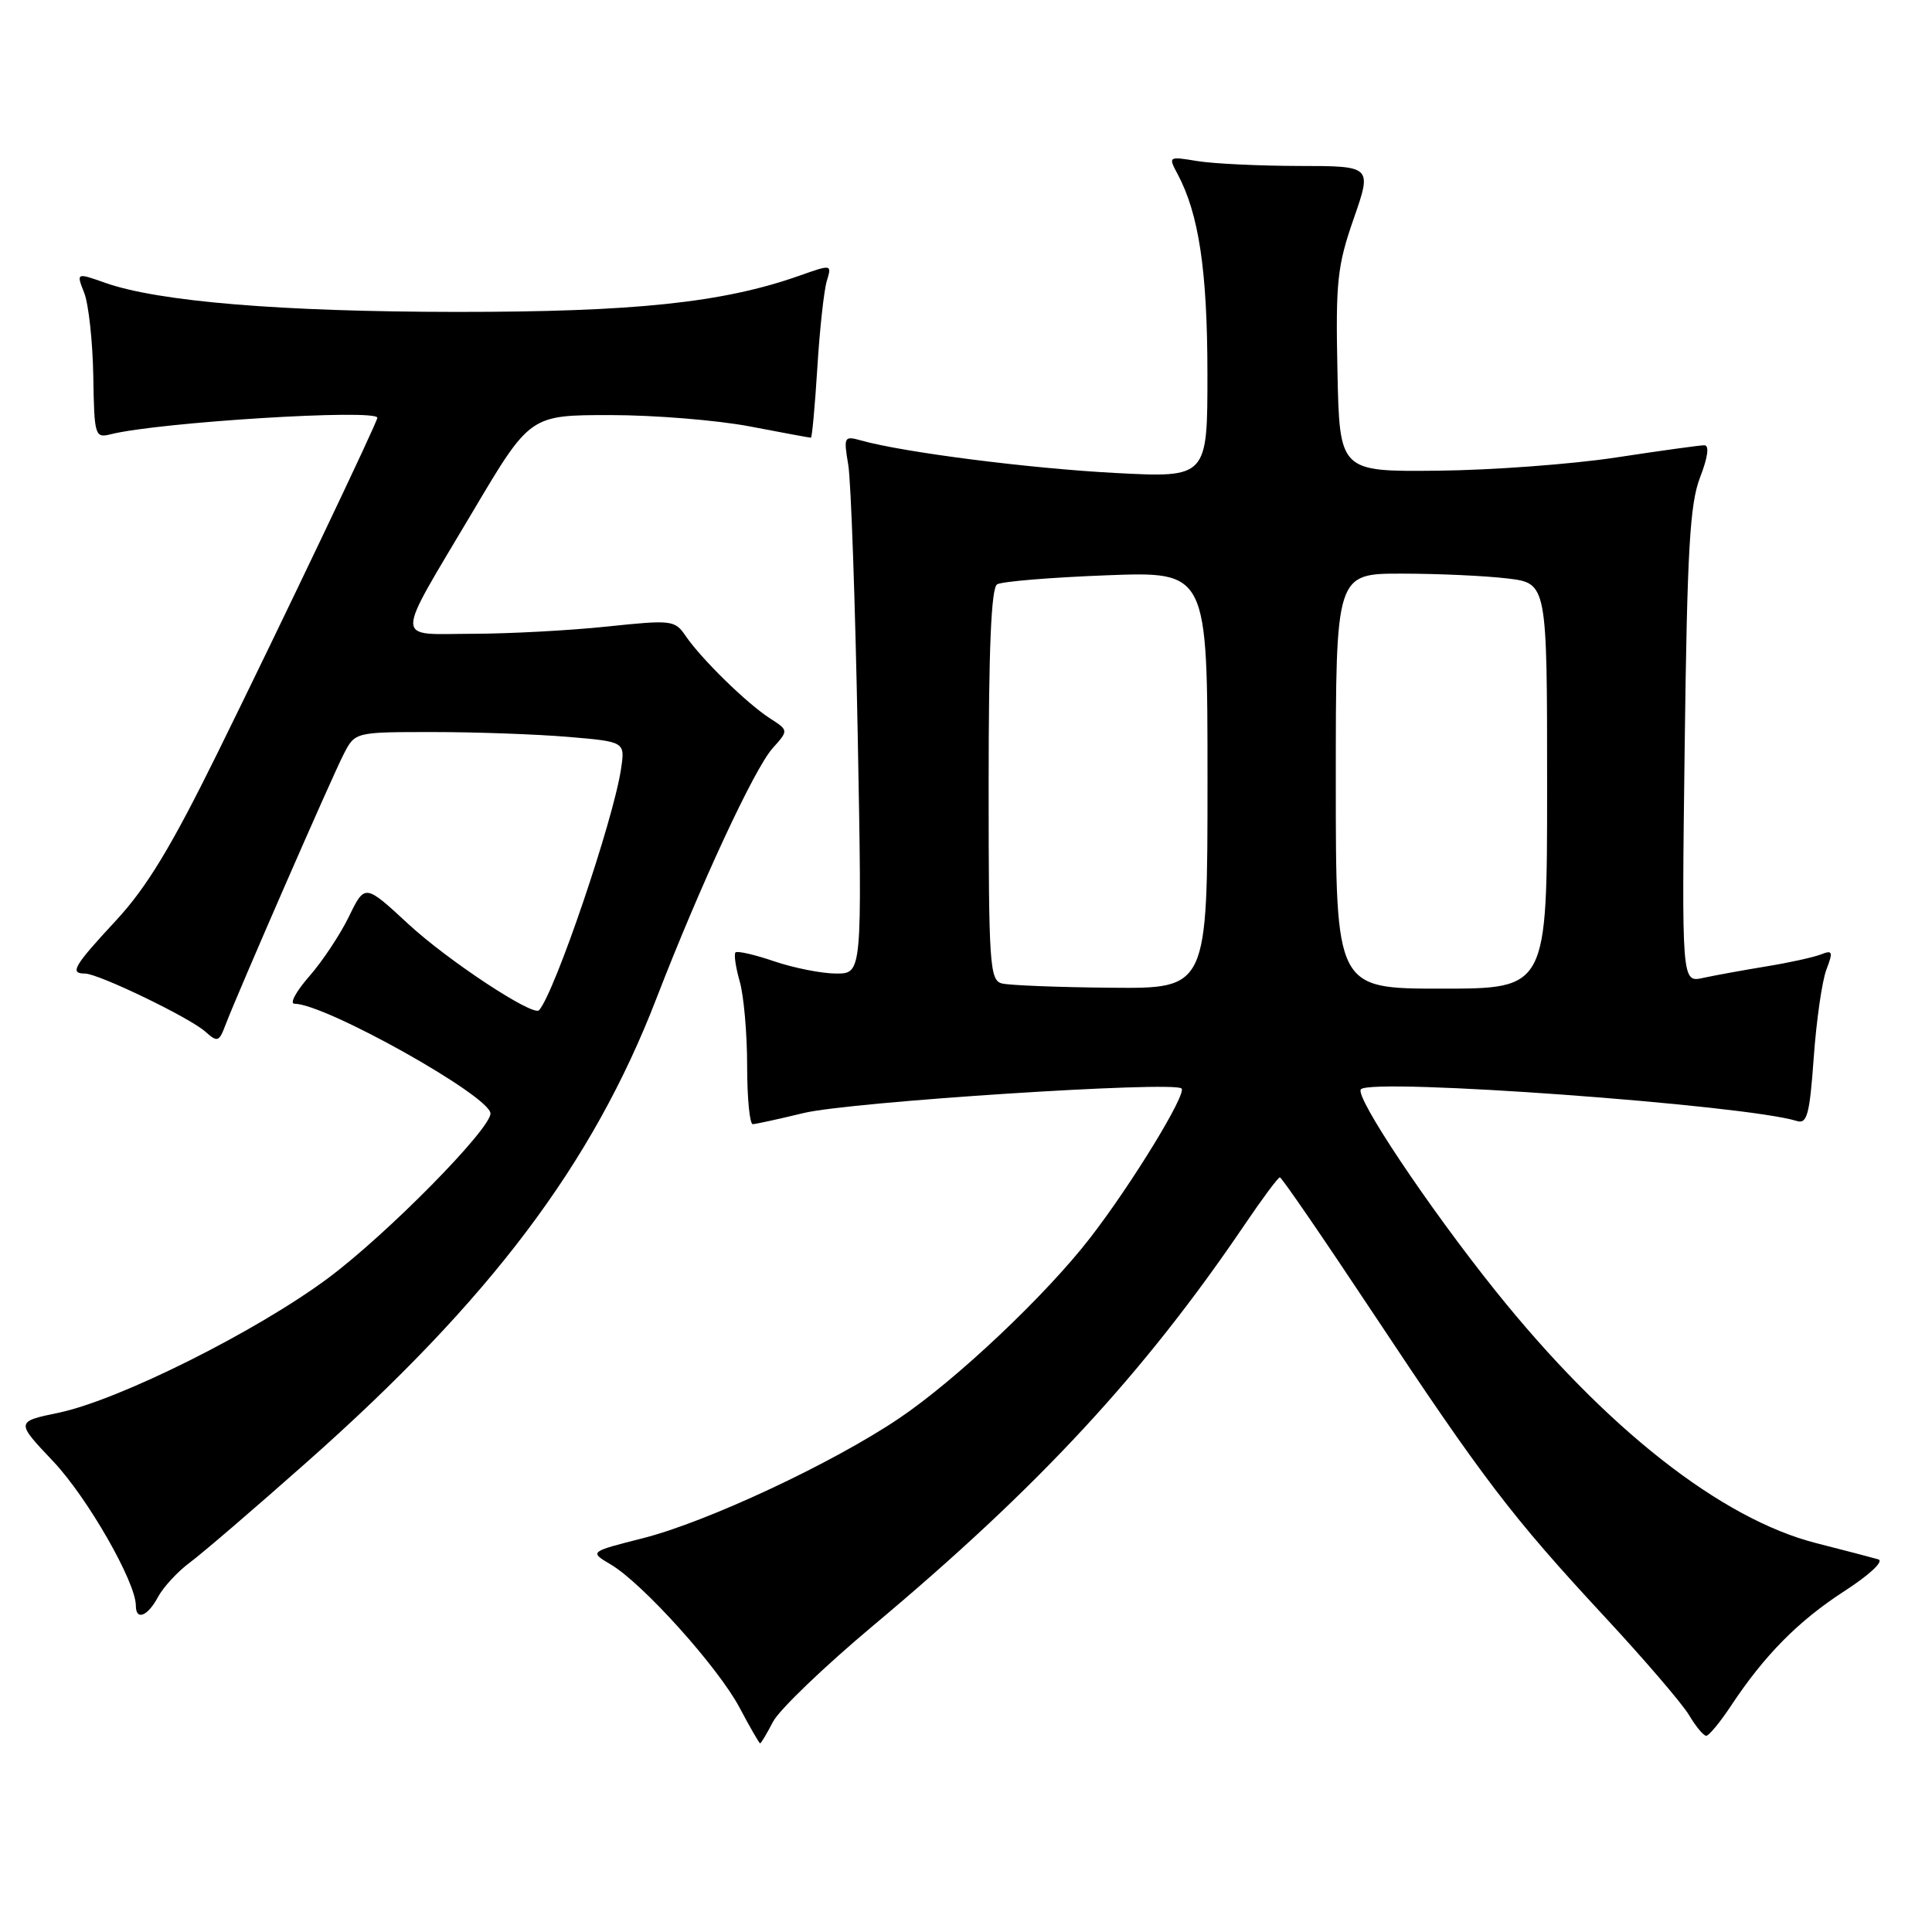 <?xml version="1.0" encoding="UTF-8" standalone="no"?>
<!DOCTYPE svg PUBLIC "-//W3C//DTD SVG 1.1//EN" "http://www.w3.org/Graphics/SVG/1.1/DTD/svg11.dtd" >
<svg xmlns="http://www.w3.org/2000/svg" xmlns:xlink="http://www.w3.org/1999/xlink" version="1.1" viewBox="0 0 256 256">
 <g >
 <path fill="currentColor"
d=" M 102.43 228.14 C 103.24 226.57 109.21 220.84 115.70 215.40 C 137.66 197.01 151.54 182.03 164.94 162.25 C 167.27 158.81 169.36 156.00 169.59 156.00 C 169.82 156.00 175.38 164.10 181.95 174.01 C 196.52 195.98 200.32 200.96 212.57 214.17 C 217.85 219.85 222.90 225.74 223.80 227.25 C 224.70 228.76 225.72 230.00 226.08 230.00 C 226.44 230.00 227.90 228.23 229.33 226.08 C 233.79 219.33 238.29 214.78 244.38 210.84 C 247.76 208.65 249.67 206.86 248.88 206.62 C 248.12 206.40 244.43 205.43 240.68 204.48 C 228.03 201.26 212.72 189.22 198.16 171.04 C 189.24 159.91 179.44 145.23 180.33 144.33 C 181.87 142.80 231.29 146.40 238.10 148.54 C 239.45 148.96 239.79 147.67 240.33 140.13 C 240.68 135.24 241.43 130.00 242.00 128.50 C 242.92 126.09 242.83 125.85 241.27 126.47 C 240.30 126.85 237.03 127.57 234.00 128.06 C 230.97 128.56 227.22 129.24 225.66 129.58 C 222.83 130.20 222.83 130.20 223.23 98.85 C 223.56 72.86 223.91 66.77 225.27 63.25 C 226.31 60.56 226.52 59.00 225.83 59.00 C 225.24 59.00 219.97 59.73 214.13 60.62 C 208.28 61.51 197.65 62.30 190.50 62.37 C 177.50 62.50 177.50 62.50 177.22 49.23 C 176.97 37.34 177.19 35.24 179.37 28.98 C 181.80 22.00 181.80 22.00 172.15 21.99 C 166.84 21.98 160.76 21.69 158.63 21.34 C 154.82 20.71 154.79 20.73 156.03 23.05 C 158.85 28.32 159.98 35.84 159.99 49.40 C 160.00 63.31 160.00 63.31 147.75 62.67 C 136.40 62.07 119.71 59.94 114.12 58.37 C 111.84 57.73 111.77 57.86 112.40 61.60 C 112.76 63.75 113.32 79.79 113.65 97.25 C 114.24 129.00 114.24 129.00 110.80 129.00 C 108.91 129.00 105.23 128.27 102.62 127.39 C 100.02 126.50 97.70 125.97 97.46 126.20 C 97.23 126.44 97.48 128.17 98.02 130.06 C 98.56 131.94 99.00 136.98 99.00 141.24 C 99.00 145.51 99.34 148.98 99.75 148.96 C 100.16 148.94 103.20 148.28 106.50 147.48 C 112.59 146.00 155.55 143.21 156.56 144.23 C 157.27 144.94 149.97 156.89 144.47 164.00 C 138.59 171.61 126.74 182.81 119.13 187.94 C 110.33 193.88 93.70 201.66 85.19 203.82 C 78.09 205.62 78.09 205.62 80.91 207.29 C 85.15 209.79 95.17 220.93 98.00 226.28 C 99.37 228.87 100.60 231.00 100.72 231.00 C 100.85 231.00 101.61 229.71 102.43 228.14 Z  M 20.94 211.60 C 21.65 210.29 23.55 208.23 25.16 207.04 C 26.78 205.84 33.73 199.88 40.62 193.77 C 64.96 172.22 78.50 154.26 86.98 132.30 C 92.78 117.30 99.95 101.85 102.38 99.14 C 104.50 96.78 104.50 96.78 102.00 95.17 C 98.96 93.21 92.93 87.31 90.87 84.29 C 89.42 82.16 89.05 82.12 80.44 83.02 C 75.52 83.54 67.51 83.97 62.64 83.98 C 52.12 84.00 52.12 85.53 62.67 67.75 C 70.23 55.00 70.23 55.00 80.86 55.00 C 86.71 55.00 95.03 55.68 99.34 56.50 C 103.65 57.33 107.30 58.00 107.45 58.00 C 107.60 58.00 107.98 53.84 108.30 48.75 C 108.61 43.66 109.18 38.49 109.55 37.25 C 110.23 35.01 110.23 35.01 105.87 36.55 C 95.78 40.11 84.06 41.34 60.50 41.33 C 37.26 41.31 21.01 39.97 13.95 37.48 C 10.10 36.12 10.10 36.12 11.16 38.81 C 11.74 40.29 12.28 45.23 12.36 49.80 C 12.49 57.79 12.58 58.07 14.68 57.54 C 21.07 55.94 50.00 54.15 50.00 55.36 C 50.00 55.94 37.49 82.18 28.80 99.82 C 22.71 112.17 19.45 117.57 15.38 121.96 C 9.75 128.03 9.19 129.00 11.25 129.00 C 13.04 129.00 25.18 134.86 27.22 136.71 C 28.81 138.13 29.03 138.06 29.87 135.83 C 31.52 131.50 43.99 102.92 45.55 99.91 C 47.05 97.00 47.05 97.00 57.37 97.00 C 63.05 97.00 71.10 97.29 75.26 97.64 C 82.83 98.28 82.83 98.28 82.29 101.89 C 81.28 108.67 73.54 131.46 71.43 133.86 C 70.66 134.74 59.34 127.28 54.12 122.45 C 48.35 117.11 48.35 117.11 46.24 121.44 C 45.08 123.83 42.71 127.40 40.96 129.39 C 39.22 131.38 38.35 133.00 39.02 133.00 C 43.10 133.00 64.96 145.24 64.99 147.54 C 65.01 149.61 51.31 163.52 43.50 169.34 C 34.01 176.41 15.80 185.51 7.79 187.19 C 2.07 188.38 2.07 188.38 7.07 193.66 C 11.59 198.45 18.00 209.63 18.00 212.75 C 18.00 214.79 19.57 214.18 20.94 211.60 Z  M 132.75 130.31 C 131.14 129.89 131.00 127.78 131.00 103.99 C 131.00 86.02 131.34 77.91 132.12 77.43 C 132.73 77.05 139.26 76.51 146.62 76.23 C 160.00 75.72 160.00 75.72 160.00 103.36 C 160.00 131.00 160.00 131.00 147.25 130.88 C 140.24 130.82 133.71 130.56 132.75 130.31 Z  M 177.00 103.50 C 177.00 76.00 177.00 76.00 185.75 76.01 C 190.56 76.01 196.86 76.30 199.75 76.65 C 205.00 77.28 205.00 77.28 205.00 104.14 C 205.00 131.00 205.00 131.00 191.00 131.00 C 177.00 131.00 177.00 131.00 177.00 103.50 Z "/>
</g>
</svg>